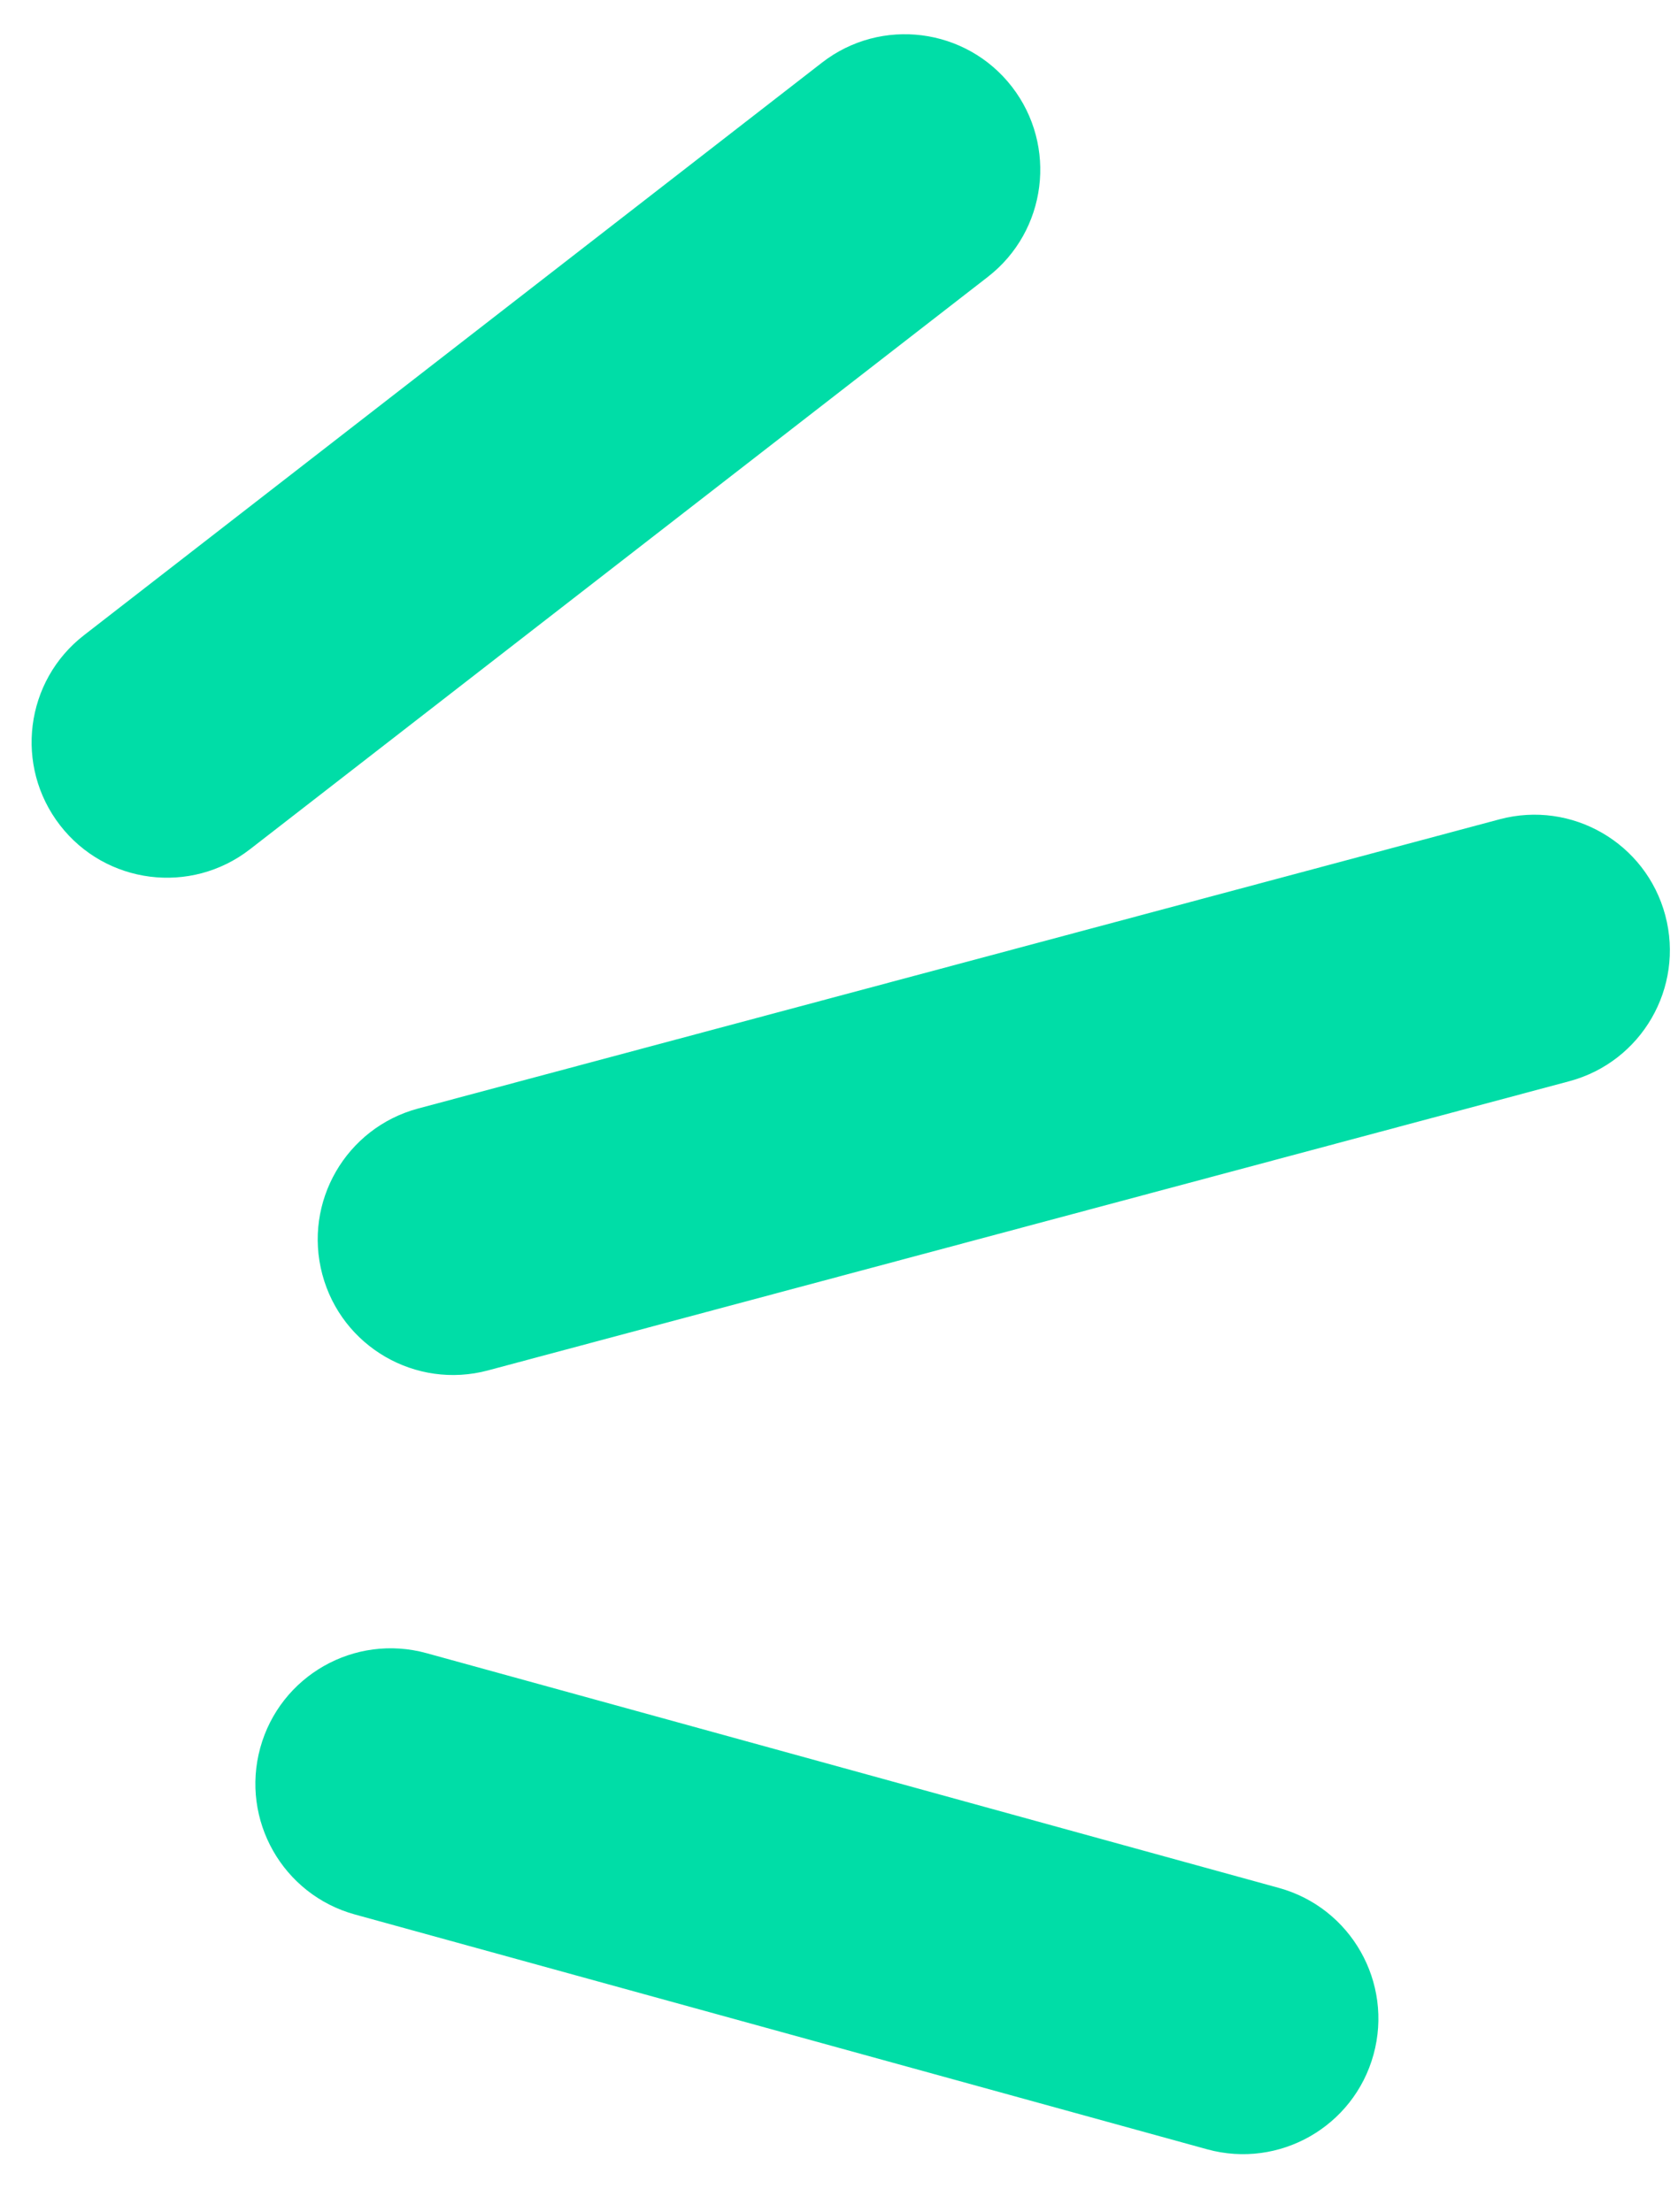 <svg width="22" height="29" viewBox="0 0 22 29" fill="none" xmlns="http://www.w3.org/2000/svg">
<path fill-rule="evenodd" clip-rule="evenodd" d="M0.787 10.818C0.186 10.042 0.327 8.926 1.102 8.326L10.777 0.821C11.551 0.22 12.666 0.362 13.267 1.137C13.867 1.912 13.726 3.028 12.952 3.629L3.277 11.133C2.502 11.734 1.387 11.593 0.787 10.818ZM4.226 16.706C3.973 15.758 4.535 14.785 5.482 14.531L19.66 10.74C20.607 10.487 21.58 11.05 21.833 11.998C22.086 12.946 21.523 13.919 20.576 14.173L6.398 17.964C5.451 18.217 4.479 17.654 4.226 16.706ZM5.594 21.671C4.649 21.41 3.672 21.966 3.412 22.912C3.152 23.858 3.708 24.836 4.653 25.096L15.826 28.174C16.771 28.434 17.748 27.878 18.008 26.933C18.268 25.987 17.713 25.009 16.768 24.748L5.594 21.671Z" fill="#00DDA7"/>
</svg>

